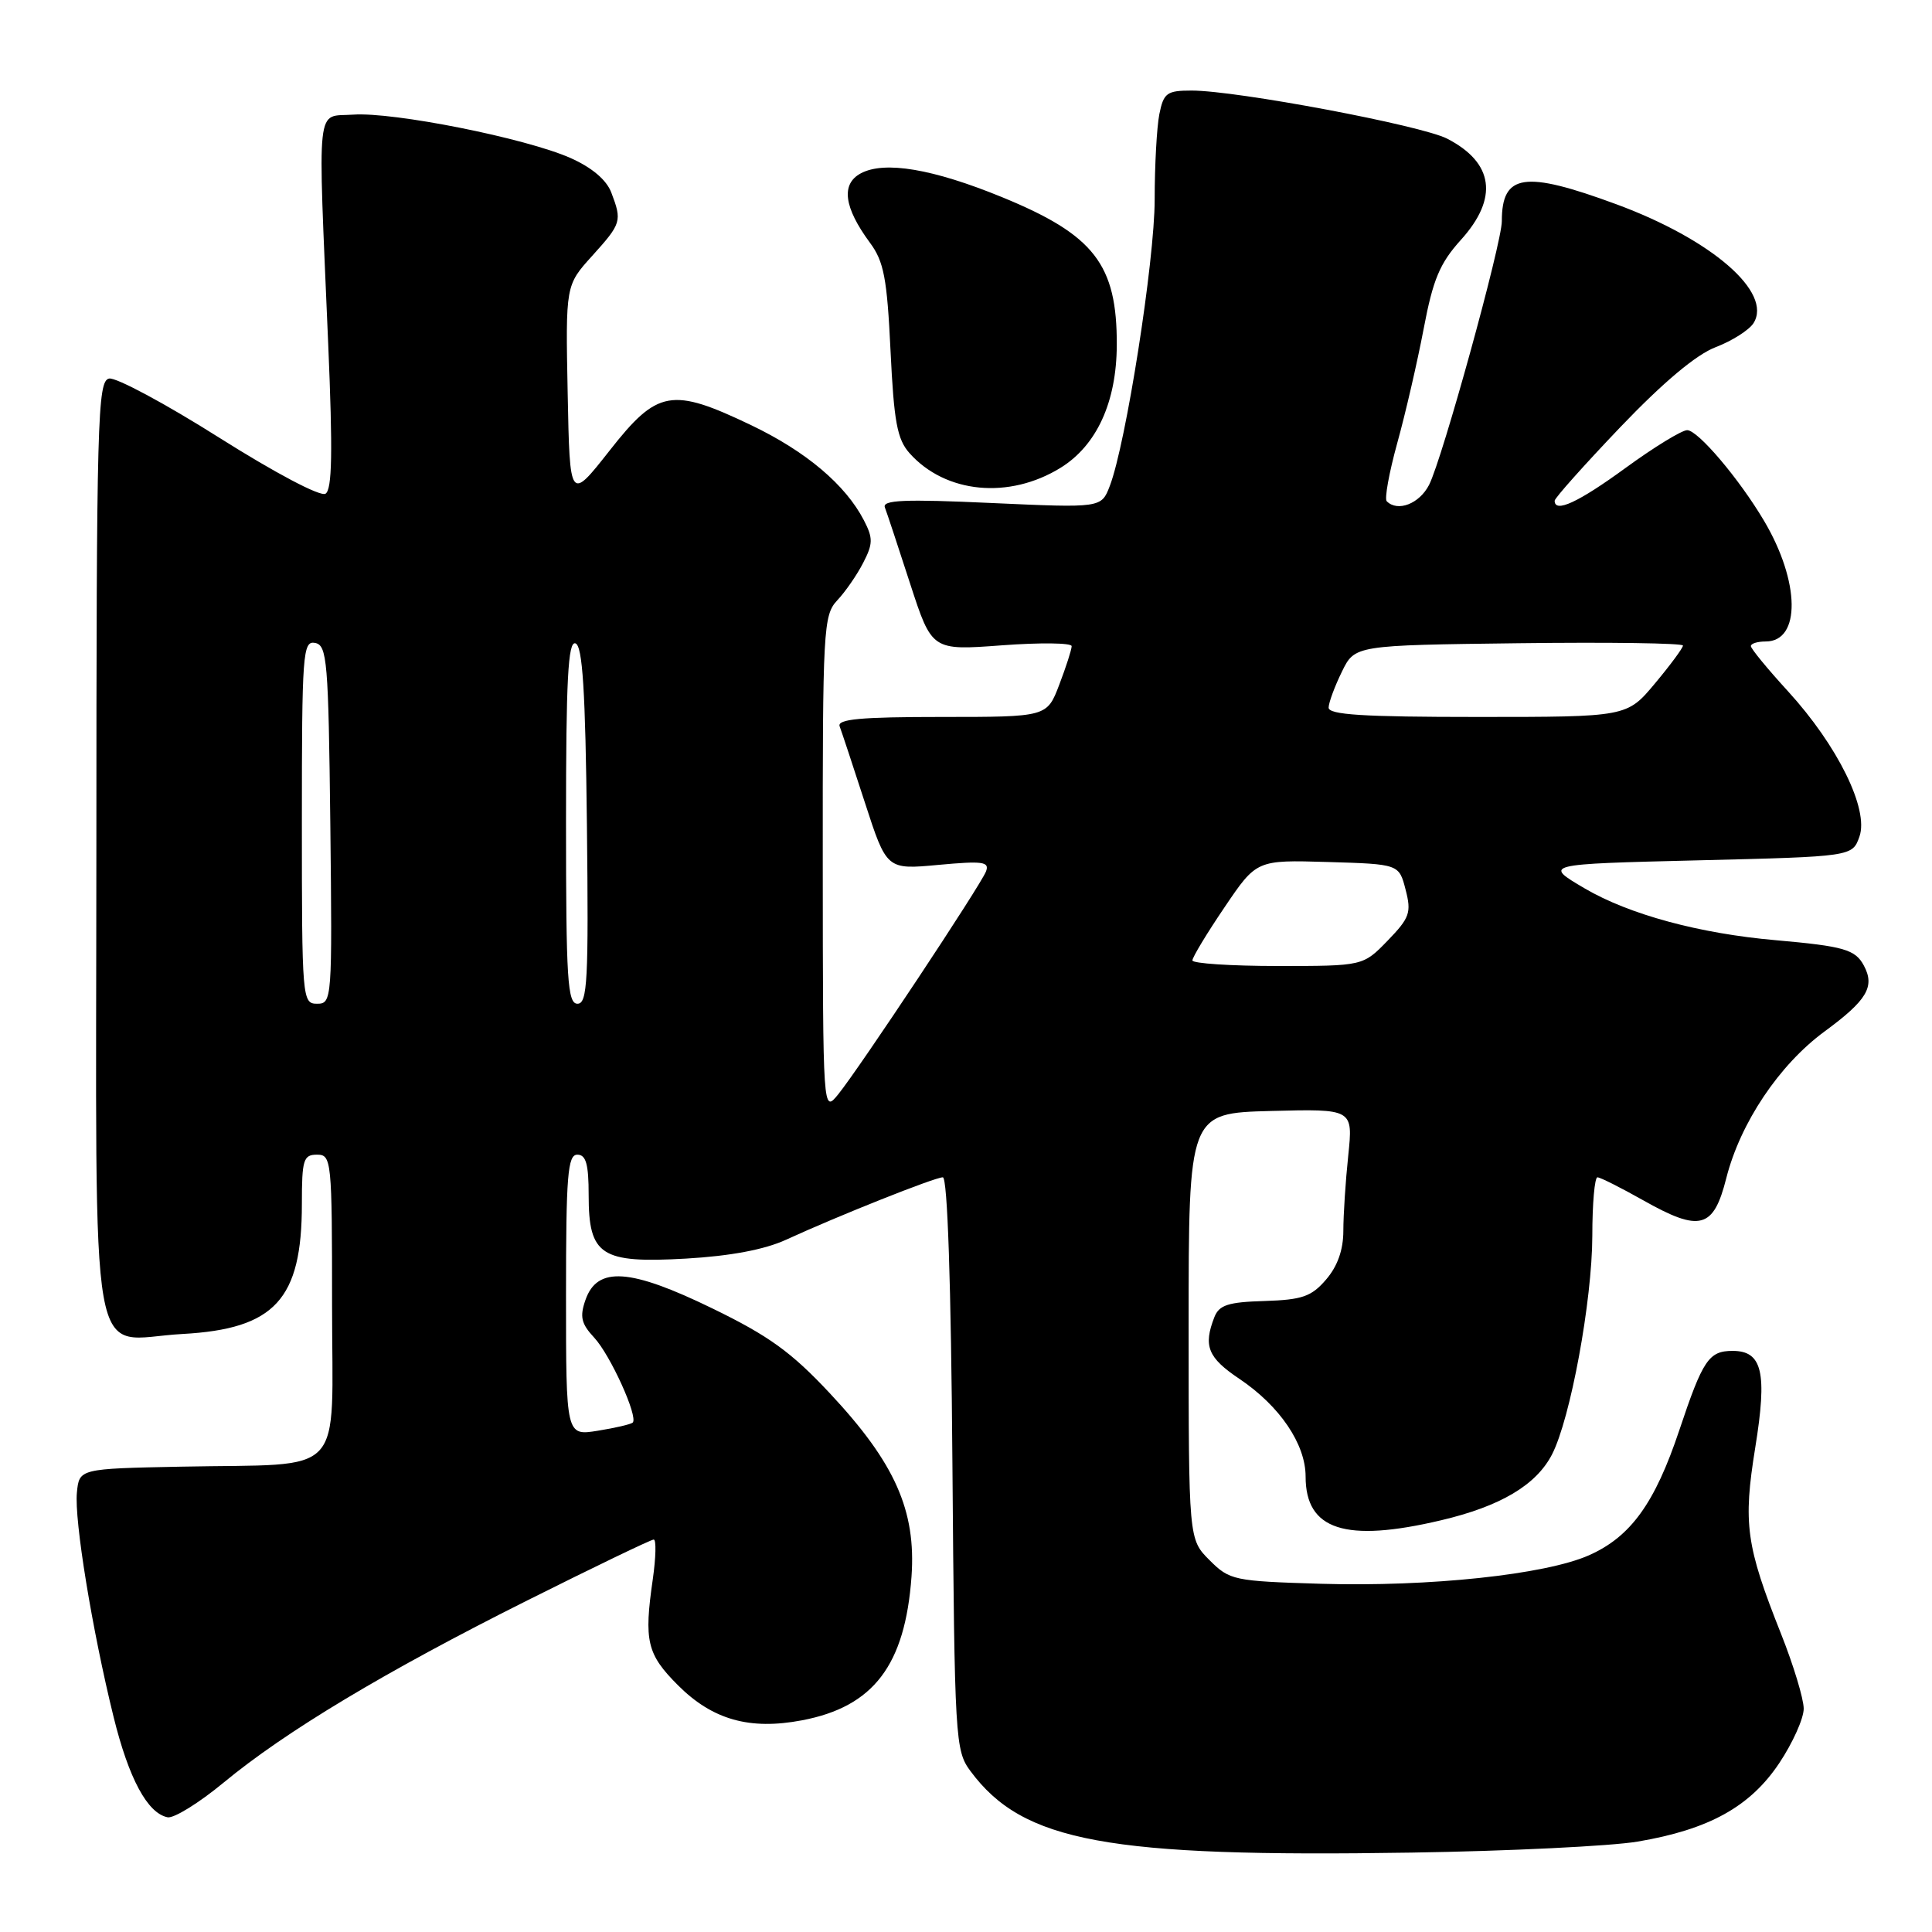 <?xml version="1.0" encoding="UTF-8" standalone="no"?>
<!DOCTYPE svg PUBLIC "-//W3C//DTD SVG 1.1//EN" "http://www.w3.org/Graphics/SVG/1.1/DTD/svg11.dtd" >
<svg xmlns="http://www.w3.org/2000/svg" xmlns:xlink="http://www.w3.org/1999/xlink" version="1.1" viewBox="0 0 256 256">
 <g >
 <path fill="currentColor"
d=" M 217.00 244.02 C 226.44 242.42 231.89 239.41 235.75 233.64 C 237.54 230.96 239.00 227.71 239.00 226.41 C 239.00 225.11 237.65 220.65 236.00 216.50 C 231.35 204.80 230.95 201.90 232.58 191.81 C 234.19 181.87 233.52 179.00 229.59 179.00 C 226.43 179.00 225.64 180.17 222.52 189.50 C 219.28 199.20 216.07 203.64 210.53 206.09 C 204.74 208.65 189.38 210.28 175.06 209.86 C 163.48 209.51 162.94 209.40 160.27 206.73 C 157.50 203.96 157.50 203.96 157.50 175.73 C 157.50 147.50 157.50 147.50 168.40 147.21 C 179.29 146.93 179.29 146.93 178.65 153.11 C 178.29 156.51 178.00 161.00 178.00 163.09 C 178.00 165.61 177.23 167.79 175.71 169.55 C 173.77 171.81 172.55 172.23 167.55 172.39 C 162.74 172.53 161.54 172.92 160.91 174.53 C 159.42 178.35 160.04 179.90 164.22 182.70 C 169.58 186.30 173.00 191.35 173.00 195.65 C 173.00 202.74 178.26 204.44 190.93 201.45 C 198.80 199.60 203.54 196.79 205.64 192.74 C 208.09 188.00 210.97 172.36 210.99 163.75 C 210.99 159.49 211.30 156.00 211.67 156.00 C 212.04 156.00 214.78 157.38 217.76 159.06 C 225.26 163.29 227.05 162.82 228.74 156.12 C 230.60 148.78 235.75 141.09 241.77 136.67 C 247.39 132.54 248.47 130.74 246.97 127.94 C 245.83 125.81 244.32 125.38 235.28 124.58 C 225.17 123.70 215.87 121.17 210.00 117.73 C 204.50 114.50 204.50 114.50 224.98 114.00 C 245.45 113.50 245.45 113.50 246.39 110.84 C 247.65 107.24 243.51 98.82 236.93 91.61 C 234.22 88.65 232.00 85.95 232.00 85.61 C 232.00 85.27 232.88 85.00 233.96 85.00 C 238.64 85.00 238.53 77.08 233.74 69.00 C 230.44 63.43 224.98 57.00 223.56 57.00 C 222.85 57.00 219.17 59.25 215.40 62.00 C 209.12 66.58 206.00 68.02 206.00 66.35 C 206.00 66.00 209.92 61.61 214.70 56.60 C 220.40 50.64 224.76 46.98 227.34 46.00 C 229.51 45.17 231.76 43.74 232.35 42.82 C 234.91 38.74 226.82 31.73 214.16 27.06 C 201.98 22.57 199.00 23.01 199.00 29.31 C 199.00 32.23 191.11 60.83 189.36 64.25 C 188.07 66.76 185.20 67.87 183.75 66.42 C 183.43 66.10 184.06 62.64 185.14 58.72 C 186.23 54.80 187.80 47.99 188.64 43.58 C 189.88 37.02 190.78 34.88 193.58 31.78 C 198.57 26.26 197.94 21.57 191.77 18.38 C 188.35 16.61 163.87 12.00 157.90 12.00 C 154.61 12.00 154.19 12.31 153.62 15.12 C 153.28 16.84 153.00 21.93 153.00 26.43 C 153.00 34.55 149.19 58.84 147.05 64.40 C 145.93 67.31 145.93 67.31 131.36 66.65 C 119.84 66.12 116.88 66.25 117.25 67.24 C 117.52 67.93 119.02 72.48 120.60 77.35 C 123.48 86.20 123.48 86.20 132.74 85.51 C 137.83 85.13 142.00 85.18 142.00 85.62 C 142.00 86.07 141.26 88.36 140.36 90.72 C 138.73 95.00 138.73 95.00 124.76 95.00 C 114.00 95.00 110.89 95.29 111.26 96.25 C 111.52 96.94 113.03 101.49 114.61 106.37 C 117.49 115.24 117.49 115.24 124.36 114.60 C 130.24 114.06 131.14 114.18 130.65 115.47 C 129.95 117.30 113.91 141.49 111.07 145.00 C 109.04 147.50 109.04 147.50 109.02 114.56 C 109.00 83.37 109.10 81.52 110.93 79.56 C 112.00 78.43 113.55 76.19 114.37 74.59 C 115.68 72.06 115.70 71.31 114.47 68.94 C 112.04 64.24 106.82 59.83 99.56 56.35 C 88.98 51.29 87.12 51.62 80.77 59.71 C 75.50 66.41 75.50 66.41 75.22 52.11 C 74.94 37.80 74.94 37.80 78.47 33.90 C 82.35 29.60 82.44 29.30 81.00 25.51 C 80.36 23.83 78.42 22.19 75.58 20.93 C 69.63 18.30 52.11 14.81 46.79 15.19 C 41.80 15.55 42.10 12.80 43.49 45.60 C 44.10 59.90 44.01 64.88 43.13 65.42 C 42.45 65.84 36.49 62.69 29.04 57.99 C 21.94 53.50 15.37 49.98 14.46 50.16 C 12.92 50.47 12.78 55.39 12.77 112.42 C 12.75 184.31 11.54 177.44 24.17 176.76 C 36.42 176.09 40.00 172.19 40.00 159.53 C 40.00 153.67 40.20 153.00 42.00 153.00 C 43.93 153.00 44.00 153.67 44.00 172.95 C 44.00 196.21 46.17 193.89 24.00 194.34 C 10.50 194.61 10.50 194.61 10.19 197.77 C 9.83 201.42 12.21 215.97 15.05 227.50 C 17.07 235.68 19.54 240.27 22.21 240.80 C 23.04 240.96 26.37 238.90 29.61 236.22 C 37.83 229.42 51.05 221.49 69.88 212.06 C 78.73 207.63 86.26 204.00 86.62 204.00 C 86.97 204.00 86.91 206.36 86.50 209.25 C 85.31 217.46 85.72 219.19 89.84 223.31 C 94.41 227.88 99.33 229.27 106.27 227.95 C 115.75 226.15 119.93 220.66 120.78 208.90 C 121.40 200.16 118.59 193.84 109.97 184.63 C 104.87 179.17 101.88 177.01 94.39 173.37 C 83.48 168.06 79.14 167.77 77.58 172.24 C 76.80 174.47 77.01 175.39 78.73 177.24 C 80.87 179.53 84.59 187.74 83.84 188.50 C 83.61 188.72 81.53 189.21 79.21 189.58 C 75.00 190.26 75.00 190.26 75.00 171.63 C 75.00 155.74 75.22 153.00 76.50 153.00 C 77.65 153.00 78.00 154.26 78.00 158.35 C 78.00 166.37 79.61 167.41 90.90 166.77 C 96.78 166.43 101.31 165.58 104.16 164.27 C 111.13 161.07 123.87 156.00 124.93 156.00 C 125.55 156.00 126.02 170.08 126.20 193.93 C 126.49 230.61 126.57 231.95 128.59 234.68 C 135.55 244.07 146.67 246.12 187.00 245.48 C 199.93 245.28 213.43 244.62 217.00 244.02 Z  M 140.54 61.98 C 145.32 59.02 147.95 53.28 147.98 45.72 C 148.02 35.04 144.99 31.13 132.79 26.13 C 123.61 22.37 117.20 21.29 114.06 22.97 C 111.41 24.39 111.82 27.48 115.27 32.16 C 117.12 34.65 117.54 36.88 118.00 46.47 C 118.45 55.90 118.88 58.21 120.52 60.05 C 125.28 65.39 133.71 66.20 140.54 61.98 Z  M 40.00 108.93 C 40.00 86.54 40.12 84.88 41.75 85.19 C 43.35 85.50 43.52 87.58 43.77 109.26 C 44.03 132.49 43.99 133.00 42.02 133.00 C 40.05 133.00 40.00 132.41 40.00 108.93 Z  M 75.00 108.92 C 75.00 90.09 75.27 84.92 76.25 85.25 C 77.19 85.56 77.57 91.48 77.77 109.33 C 78.00 129.95 77.84 133.00 76.52 133.00 C 75.20 133.00 75.00 129.79 75.00 108.92 Z  M 158.00 127.26 C 158.00 126.85 159.91 123.68 162.25 120.23 C 166.50 113.94 166.50 113.94 175.94 114.22 C 185.38 114.50 185.38 114.50 186.25 117.89 C 187.04 120.93 186.79 121.62 183.87 124.64 C 180.61 128.00 180.61 128.00 169.30 128.00 C 163.09 128.00 158.00 127.66 158.00 127.26 Z  M 176.05 93.75 C 176.07 93.06 176.87 90.92 177.81 89.00 C 179.52 85.50 179.52 85.50 201.26 85.23 C 213.22 85.08 223.00 85.22 223.00 85.54 C 223.00 85.86 221.33 88.12 219.29 90.56 C 215.58 95.00 215.58 95.00 195.79 95.00 C 180.60 95.00 176.01 94.71 176.05 93.75 Z "/>
</g>
</svg>